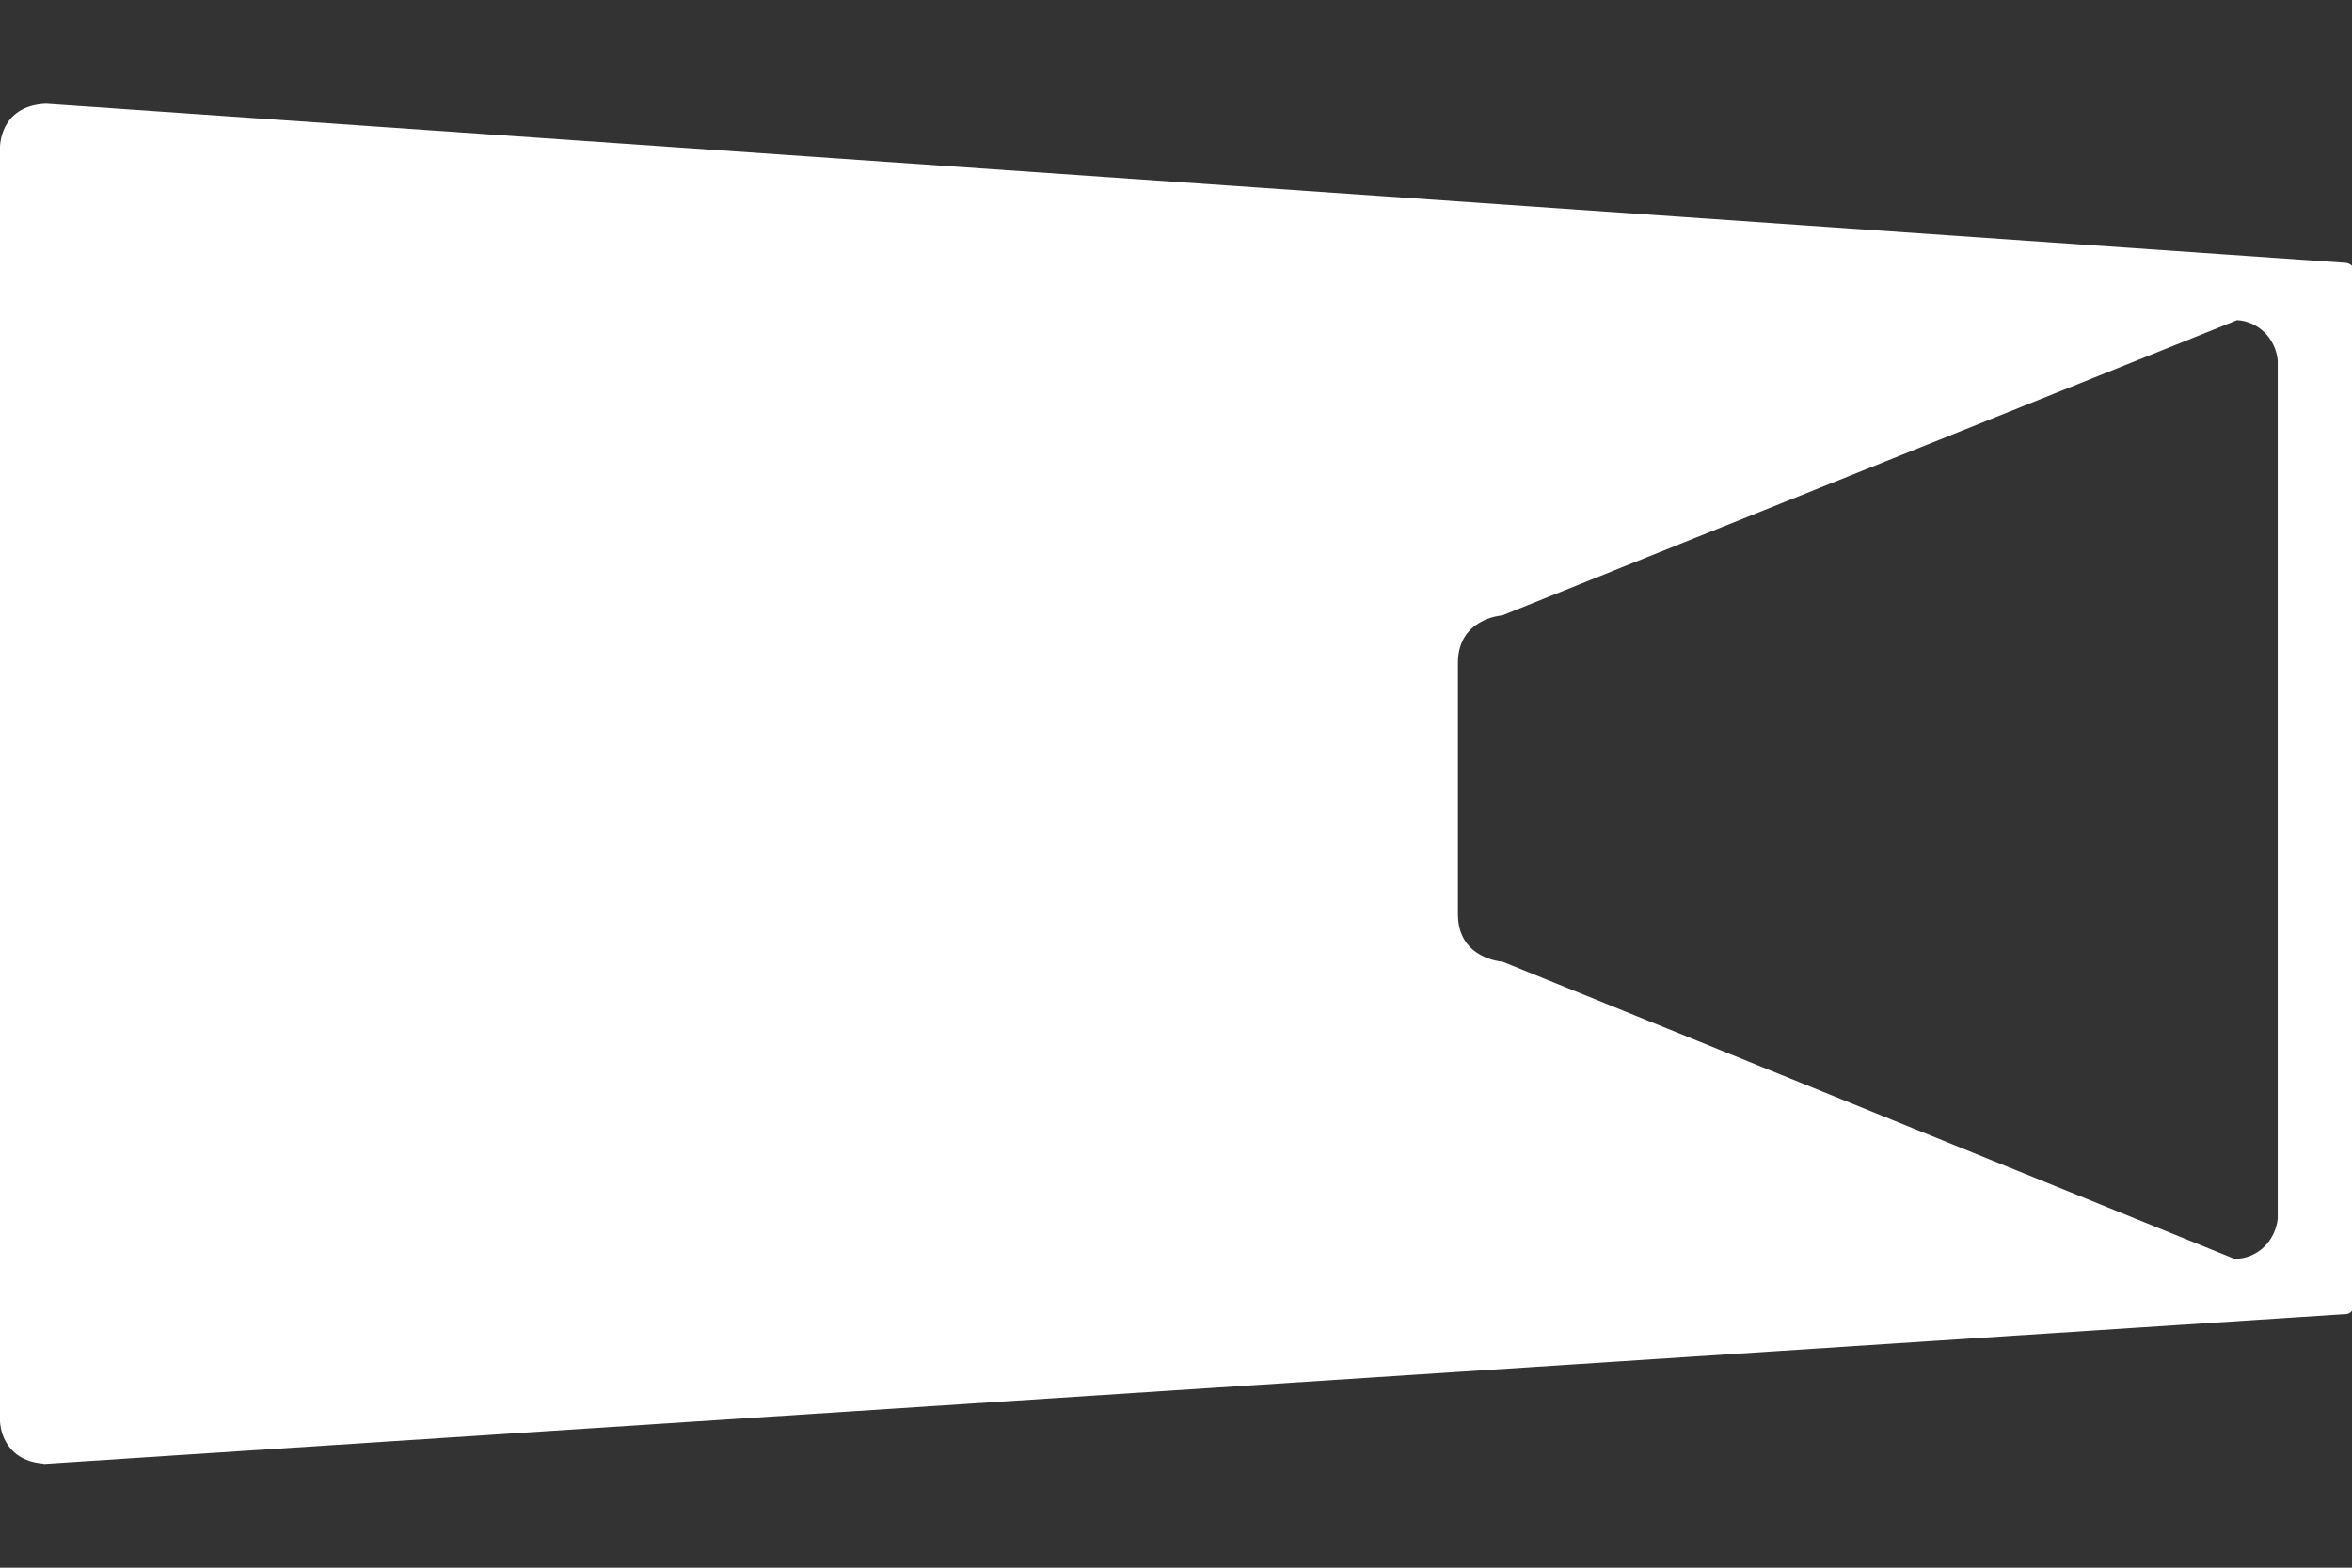 <?xml version="1.0" encoding="utf-8"?>
<!-- Generator: Adobe Illustrator 16.0.0, SVG Export Plug-In . SVG Version: 6.00 Build 0)  -->
<!DOCTYPE svg PUBLIC "-//W3C//DTD SVG 1.0//EN" "http://www.w3.org/TR/2001/REC-SVG-20010904/DTD/svg10.dtd">
<svg version="1.0" xmlns="http://www.w3.org/2000/svg" xmlns:xlink="http://www.w3.org/1999/xlink" x="0px" y="0px"
	 width="425.197px" height="283.465px" viewBox="0 0 425.197 283.465" enable-background="new 0 0 425.197 283.465"
	 xml:space="preserve">
<rect x="0" y="0" width="425.197" height="283.465" fill="#333333" stroke="none"/>
<g id="圖層_1">
</g>
<g id="圖層_2">
	<path fill="#FFFFFF" d="M0,26.691v53.725v124.303v52.389h0.012c0,0,0.118,6.983,7.904,7.536l-0.078,0.062l416.421-27.11
		c0.432-0.081,1.135-0.385,1.32-1.622v-7.304V56.884v-7.732c0-1.17-0.894-1.514-1.373-1.618L8.361,18.761
		C-0.162,19.074,0,26.691,0,26.691z M411.769,65.124v155.213c-0.425,4.05-3.66,7.287-7.814,7.287L271.64,173.889
		c0,0-8.076-0.455-8.076-8.591v-45.751c0.228-7.729,7.869-8.265,8.01-8.274l132.85-53.384
		C408.348,58.124,411.361,61.233,411.769,65.124z"/>
</g>
</svg>
